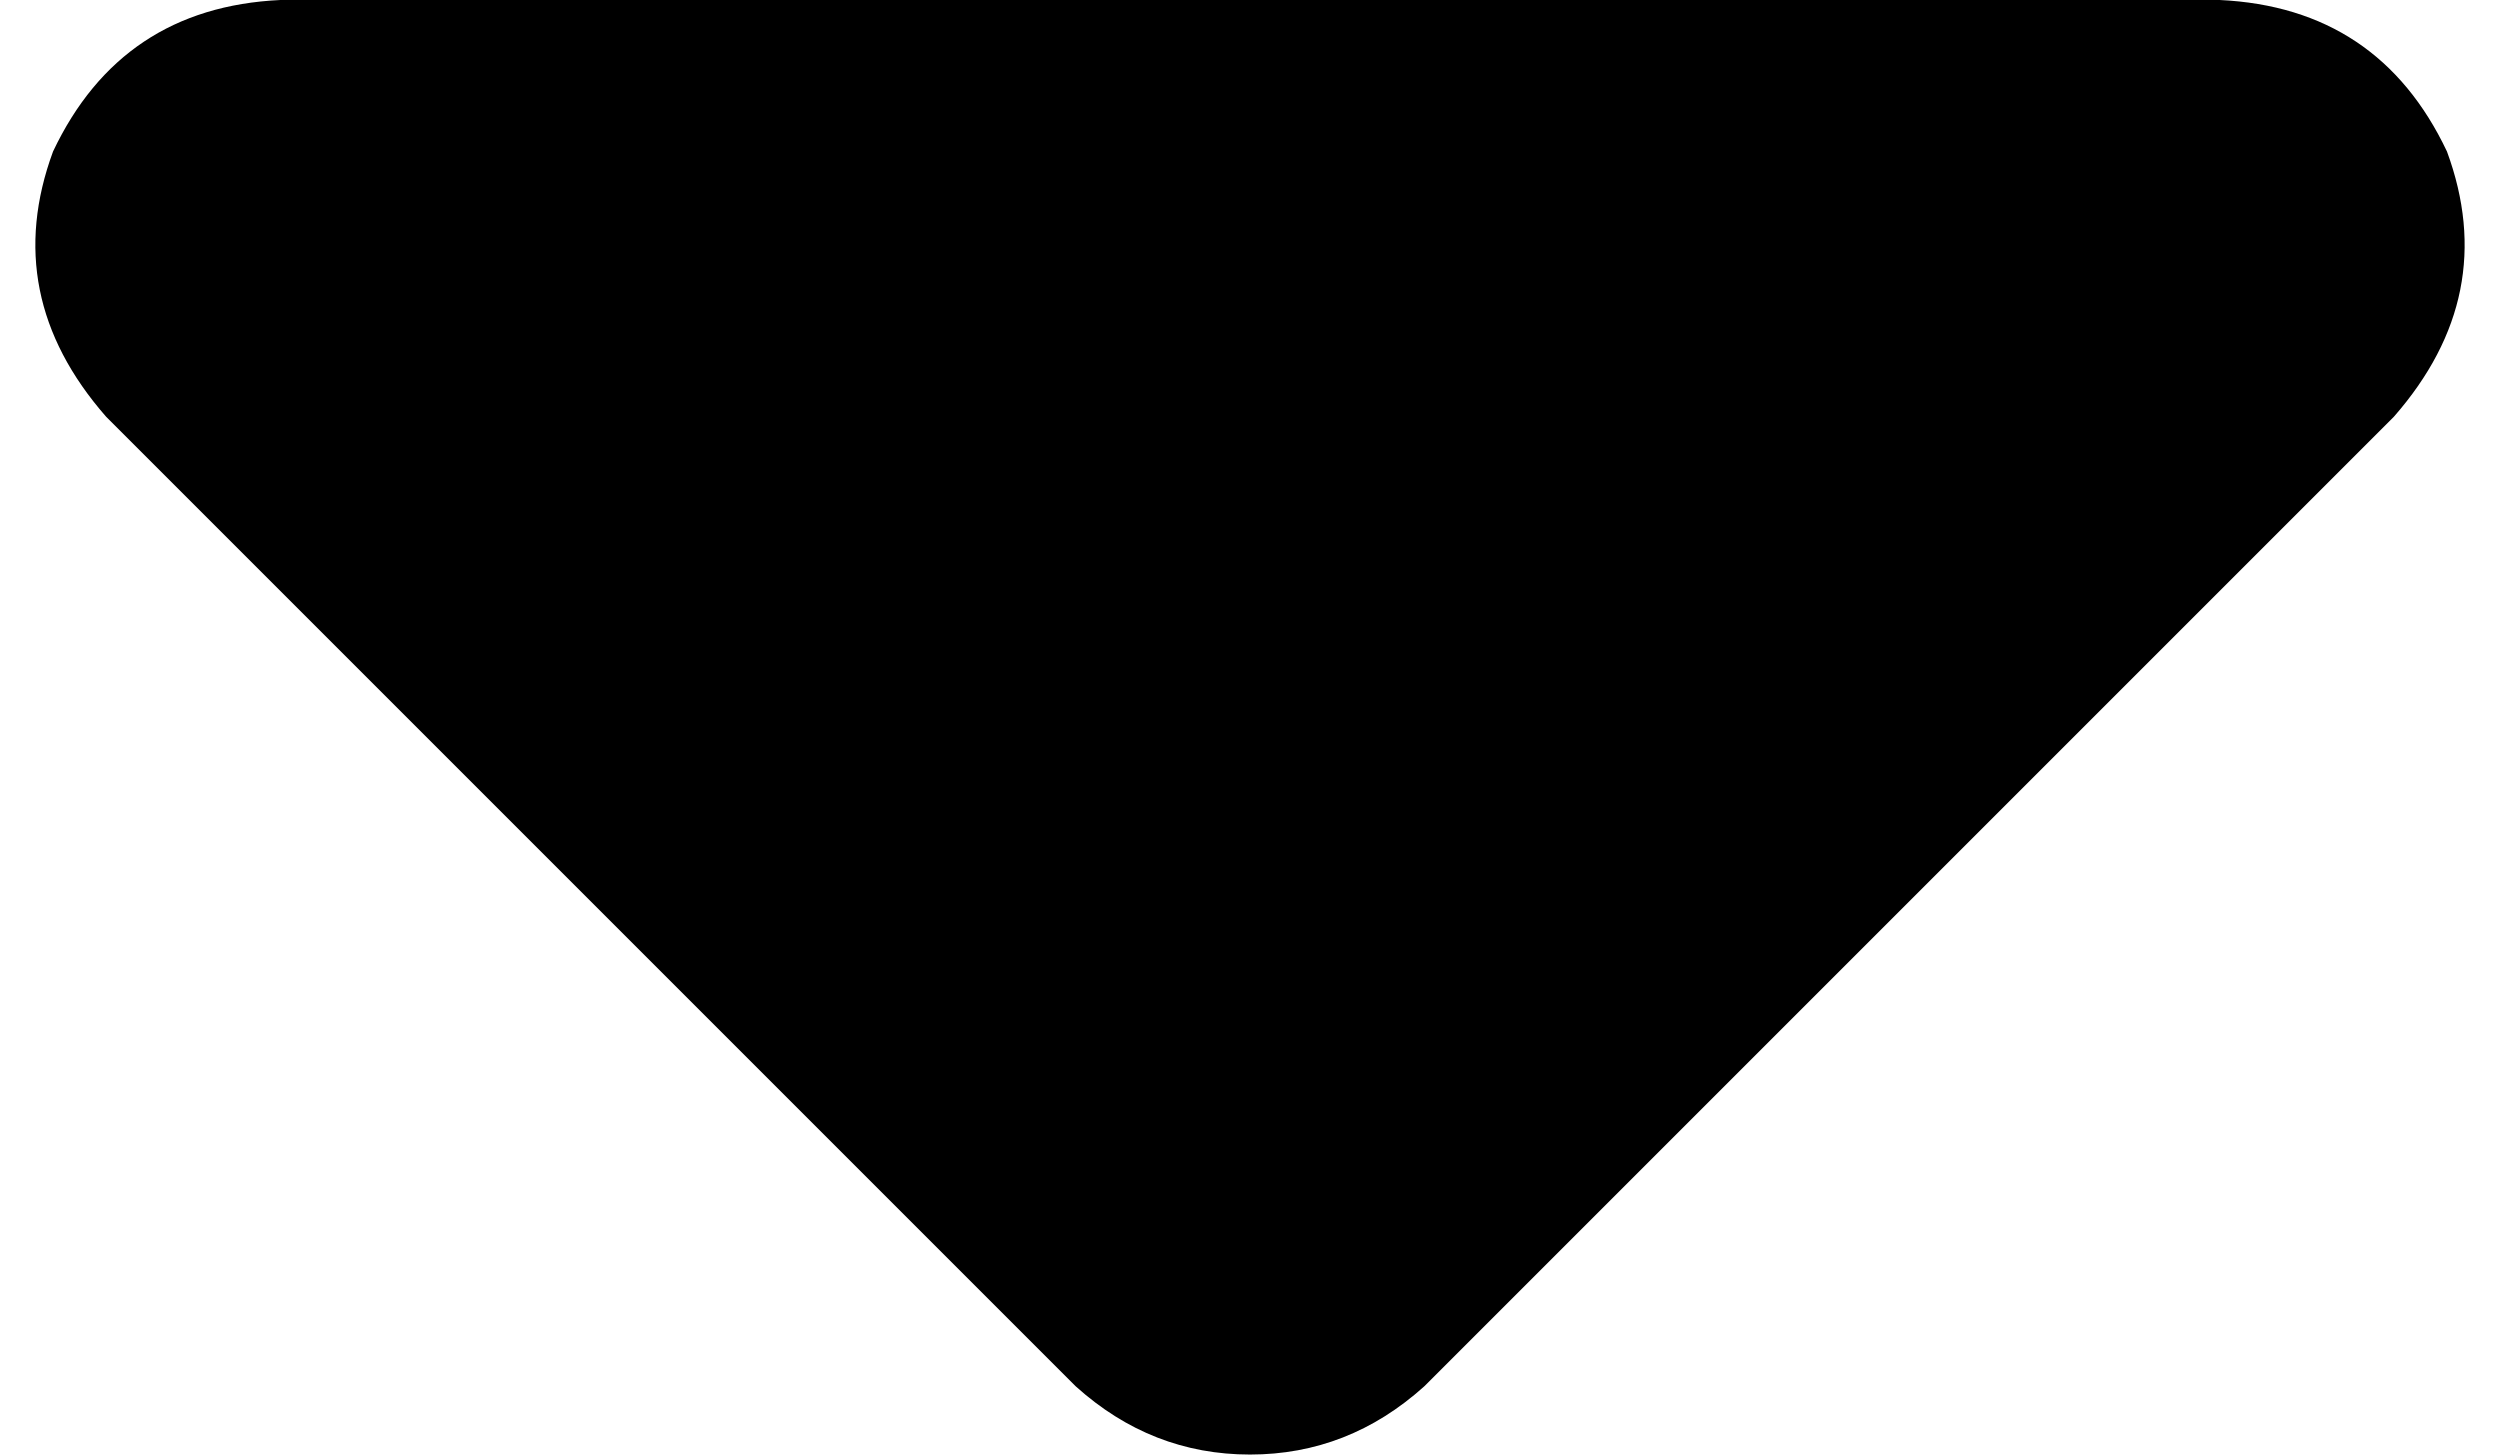 <svg xmlns="http://www.w3.org/2000/svg" viewBox="0 0 330 192">
    <path d="M 188 183 Q 178 192 165 192 L 165 192 Q 152 192 142 183 L 14 55 Q 0 39 7 20 Q 16 1 37 0 L 293 0 Q 314 1 323 20 Q 330 39 316 55 L 188 183 L 188 183 Z"/>
</svg>
